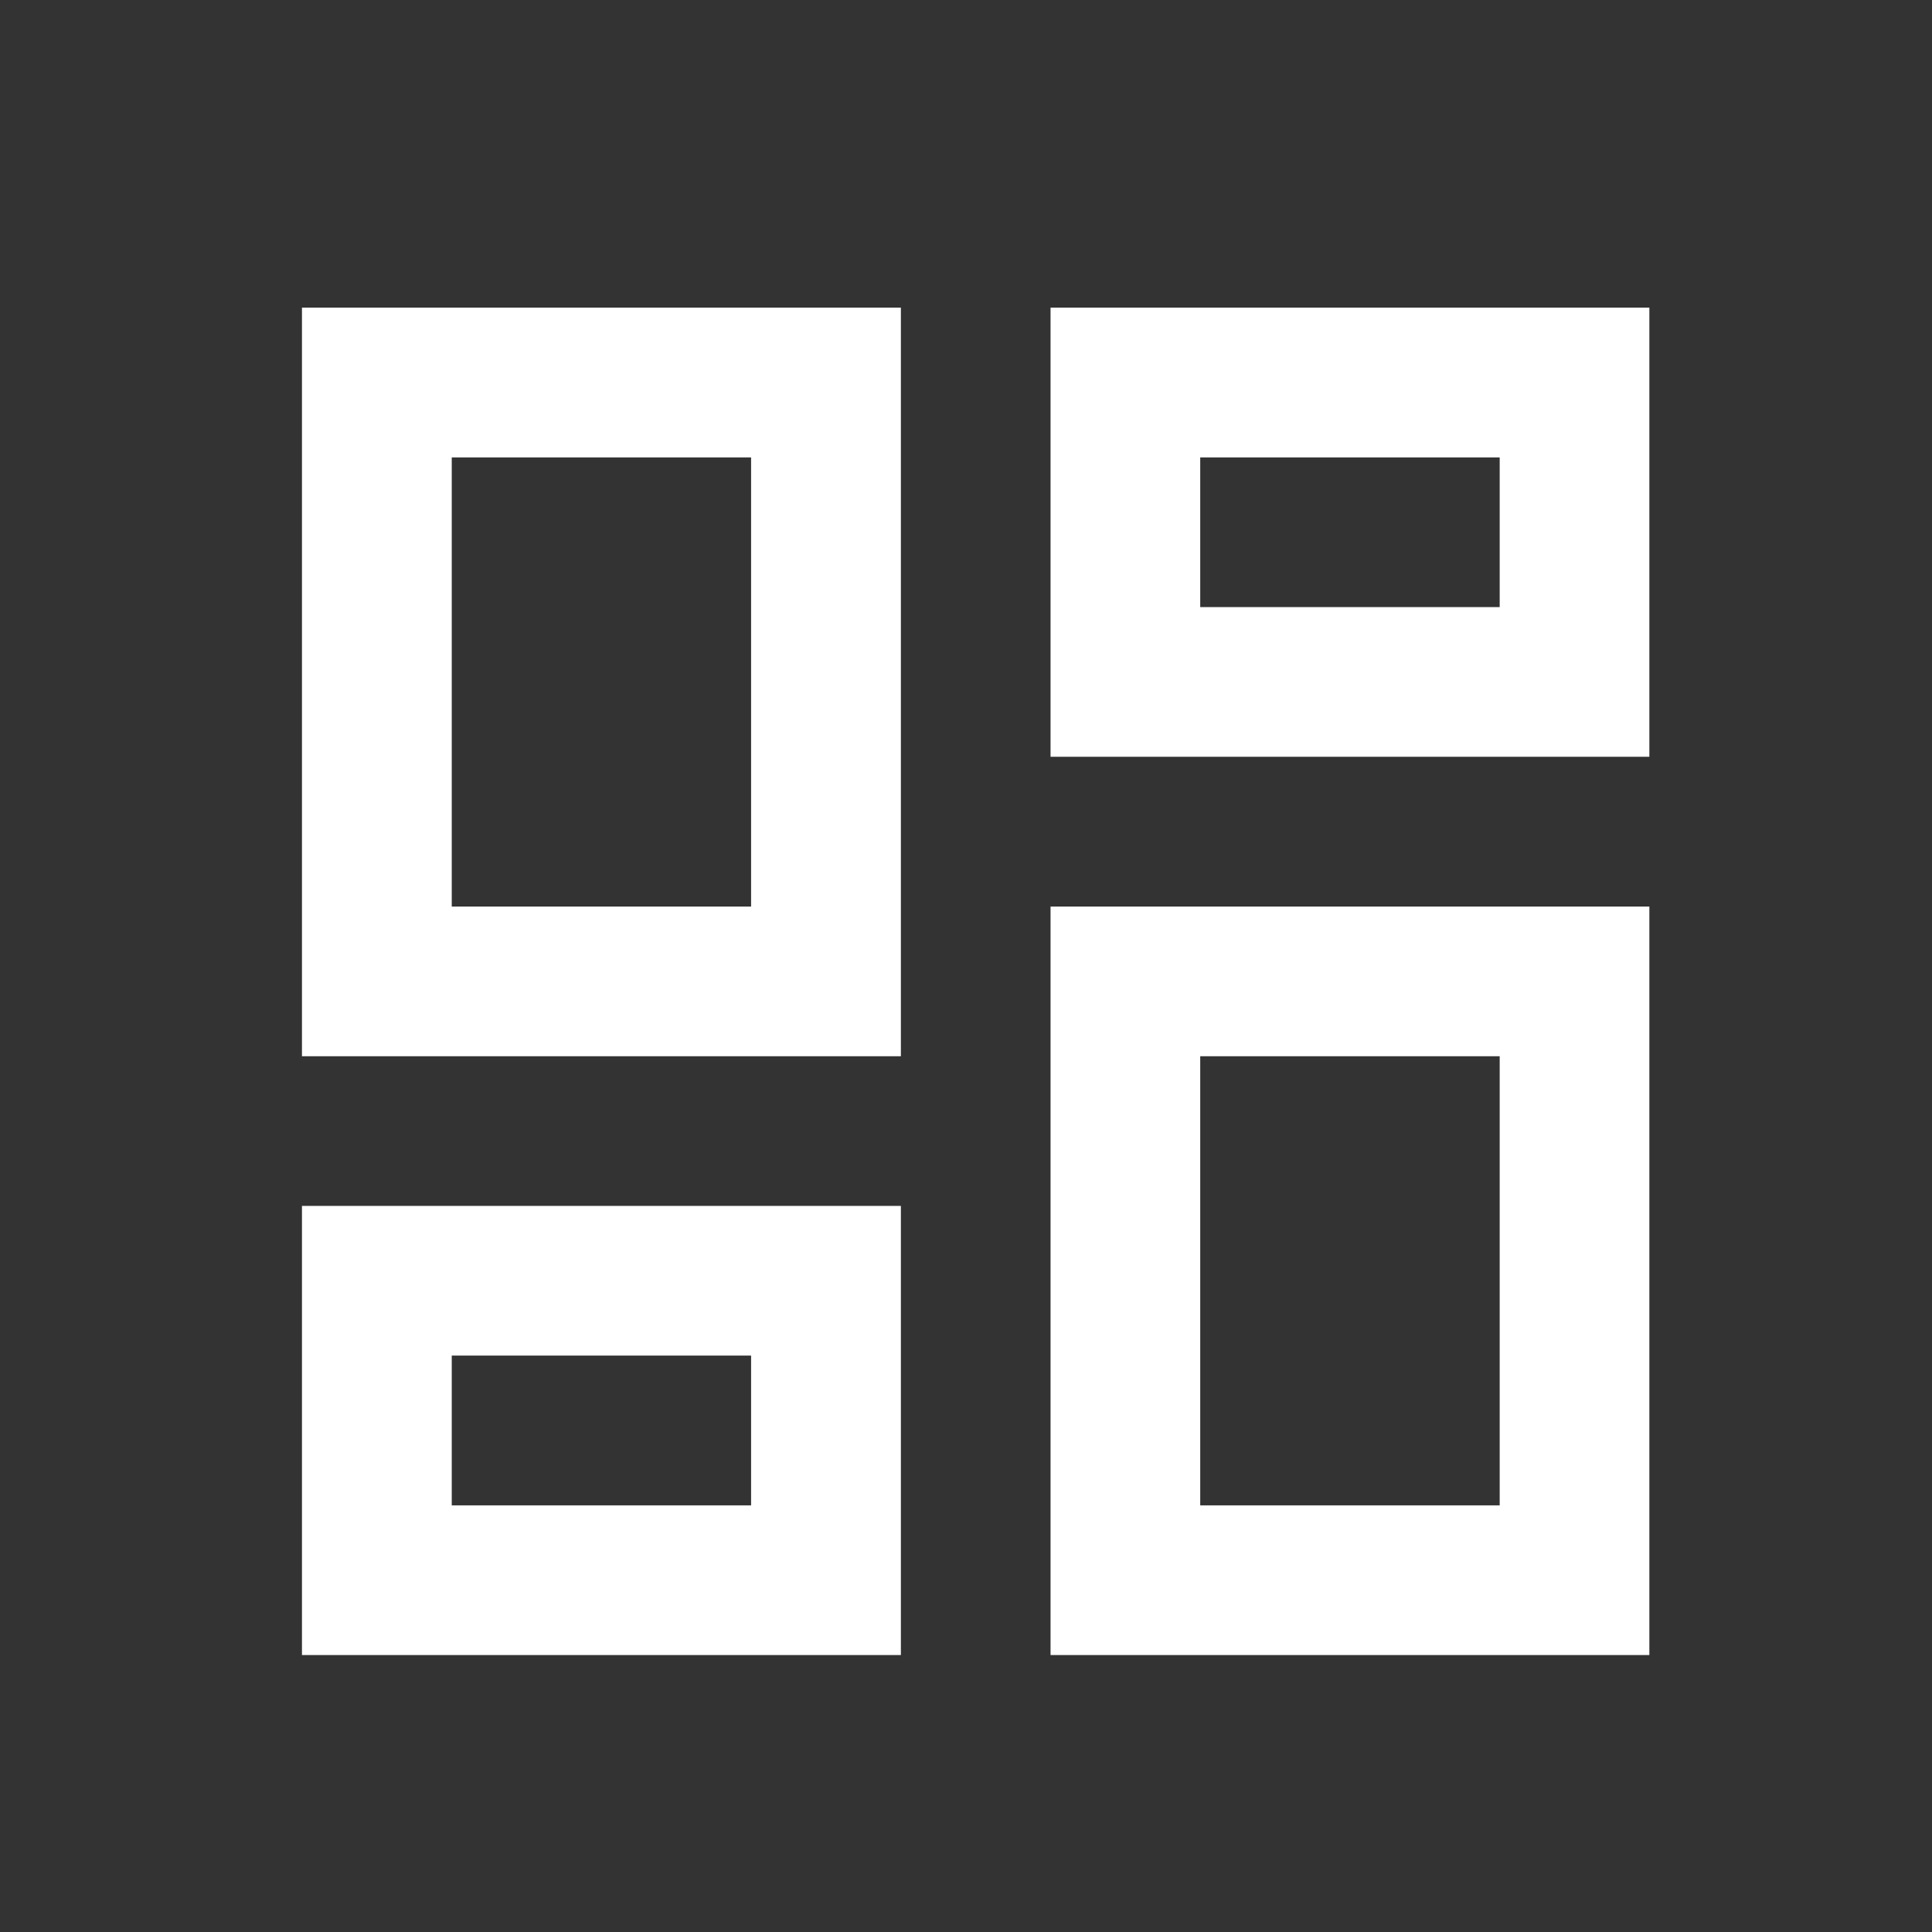 <svg width="17" height="17" viewBox="0 0 17 17" fill="none" xmlns="http://www.w3.org/2000/svg">
<rect x="0" y="0" width="17" height="17" fill="#333333" stroke="none"/>
<g clip-path="url(#clip0_182_1083)">
<path d="M13.196 4.025V5.342H10.561V4.025H13.196ZM6.609 4.025V7.977H3.975V4.025H6.609ZM13.196 9.294V13.246H10.561V9.294H13.196ZM6.609 11.928V13.246H3.975V11.928H6.609ZM14.513 2.707H9.244V6.659H14.513V2.707ZM7.927 2.707H2.657V9.294H7.927V2.707ZM14.513 7.977H9.244V14.563H14.513V7.977ZM7.927 10.611H2.657V14.563H7.927V10.611Z" fill="white"/>
</g>
<defs>
<clipPath id="clip0_182_1083">
<rect width="15.808" height="15.808" fill="white" transform="translate(0.681 0.732)"/>
</clipPath>
</defs>
</svg>
